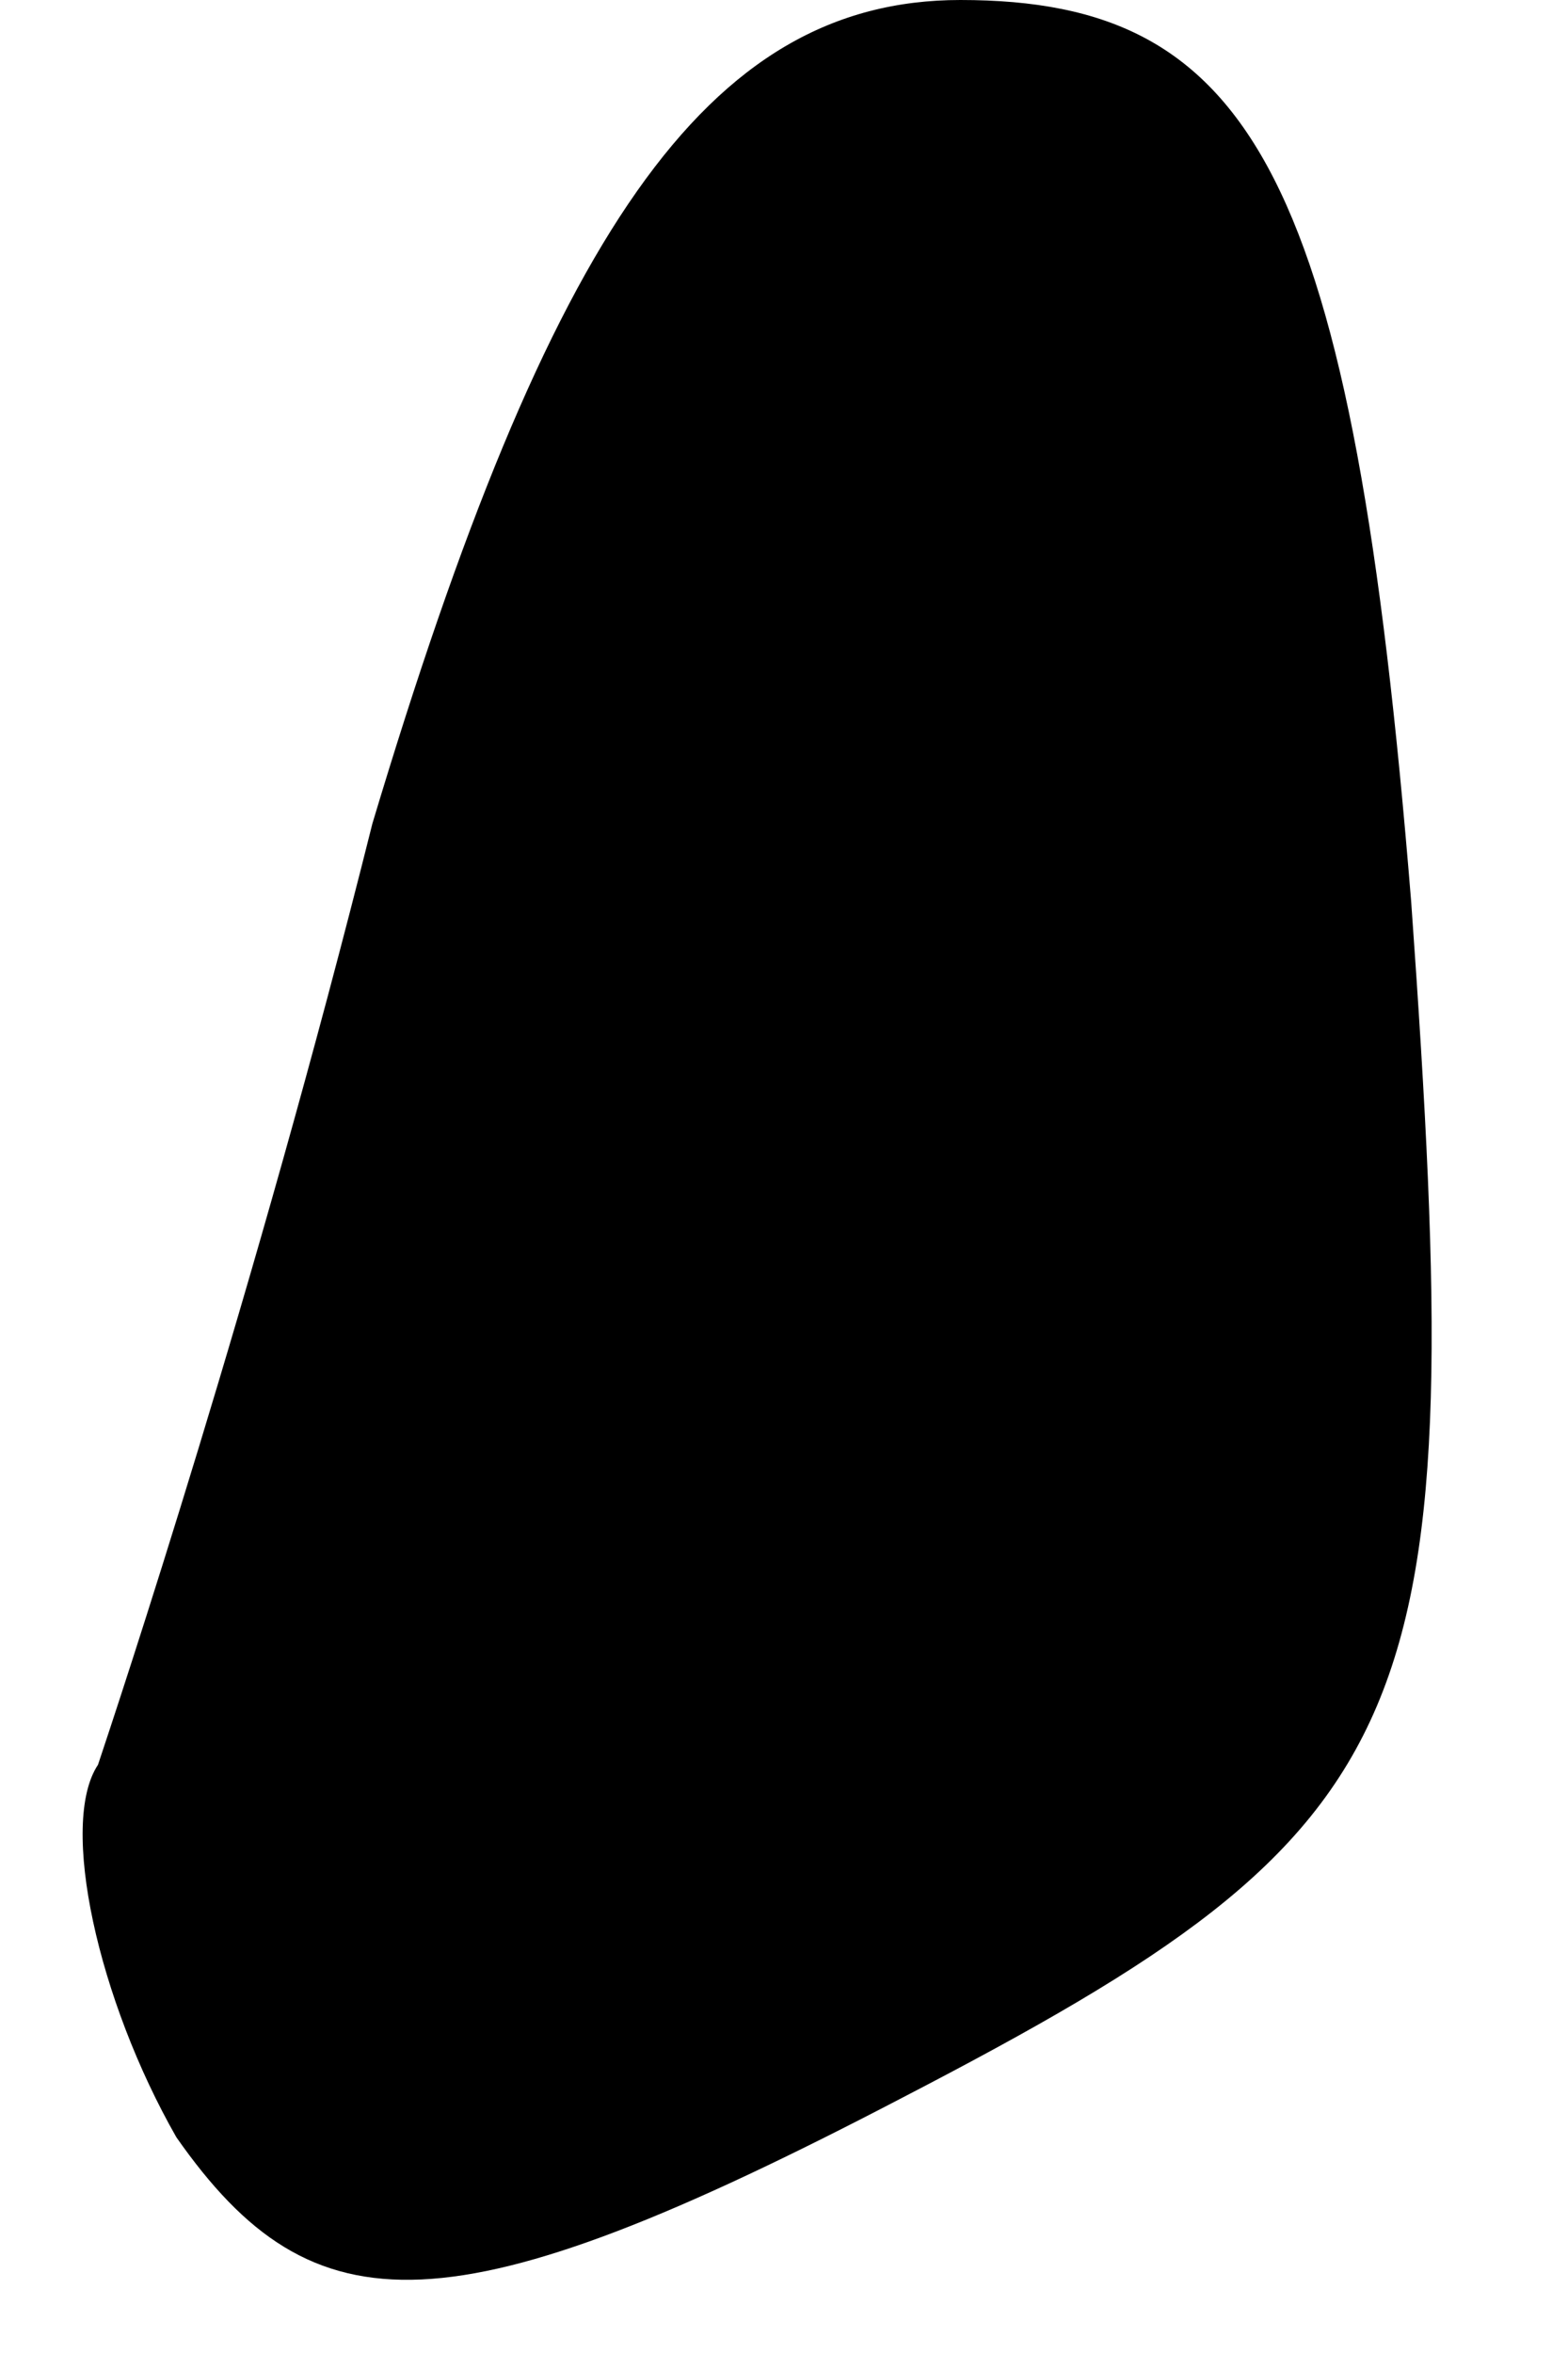 <?xml version="1.0" standalone="no"?>
<!DOCTYPE svg PUBLIC "-//W3C//DTD SVG 20010904//EN"
 "http://www.w3.org/TR/2001/REC-SVG-20010904/DTD/svg10.dtd">
<svg version="1.0" xmlns="http://www.w3.org/2000/svg"
 width="8pt" height="12pt" viewBox="0 0 8 12"
 preserveAspectRatio="xMidYMid meet">
<g transform="translate(0,12) scale(0.1,-0.1)"
fill="#000000" stroke="none">
<path fill="#000000" stroke="none" d="M19 78 c-6 -24 -13 -45 -14 -48 -2 -3
0 -12 4 -19 7 -10 14 -10 37 2 27 14 29 19 26 61 -3 37 -8 46 -23 46 -13 0
-21 -12 -30 -42z"/>
</g>
</svg>
